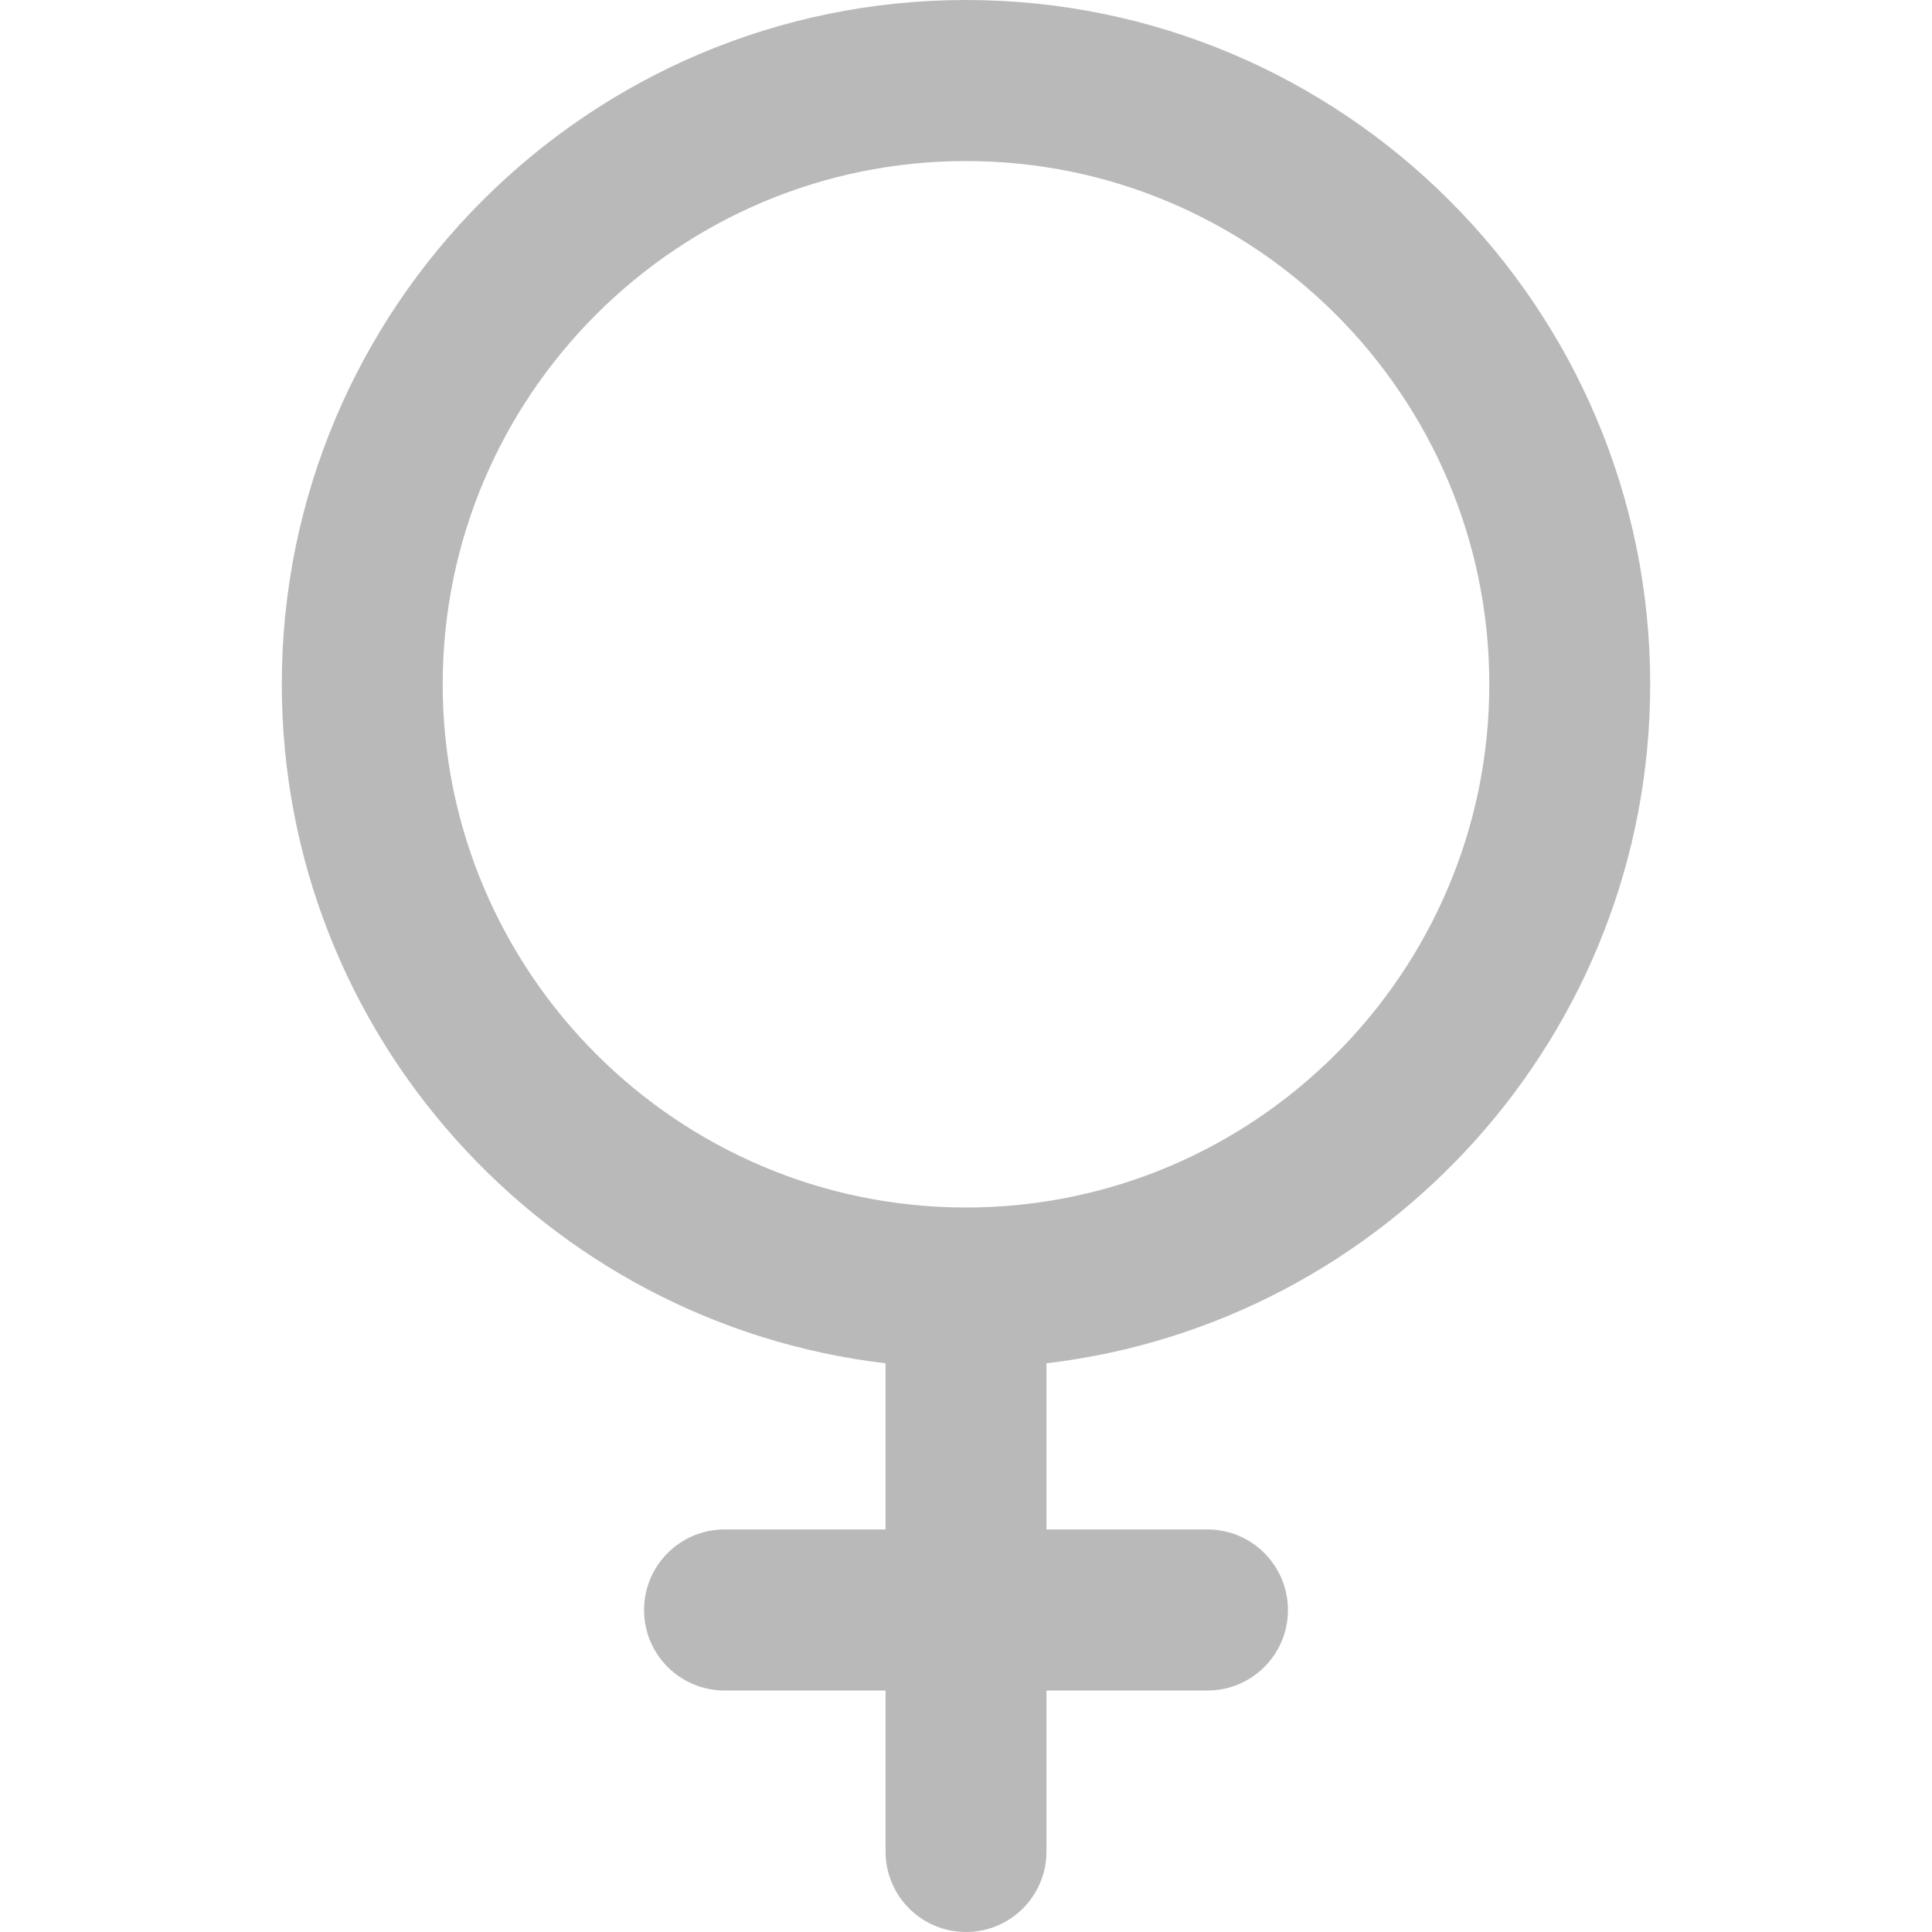 <svg width="14" height="14" viewBox="0 0 14 14" fill="none" xmlns="http://www.w3.org/2000/svg">
<path d="M11.958 4.958C11.958 2.224 9.734 0 7 0C4.266 0 2.042 2.224 2.042 4.958C2.042 7.495 3.957 9.589 6.417 9.879V11.083H5.25C4.928 11.083 4.667 11.345 4.667 11.667C4.667 11.989 4.928 12.25 5.25 12.25H6.417V13.417C6.417 13.739 6.678 14 7 14C7.322 14 7.583 13.739 7.583 13.417V12.25H8.75C9.072 12.25 9.333 11.989 9.333 11.667C9.333 11.345 9.072 11.083 8.75 11.083H7.583V9.879C10.043 9.589 11.958 7.495 11.958 4.958ZM3.208 4.958C3.208 2.868 4.909 1.167 7 1.167C9.091 1.167 10.792 2.868 10.792 4.958C10.792 7.049 9.091 8.75 7 8.75C4.909 8.75 3.208 7.049 3.208 4.958Z" fill="#B9B9B9"/>
</svg>
